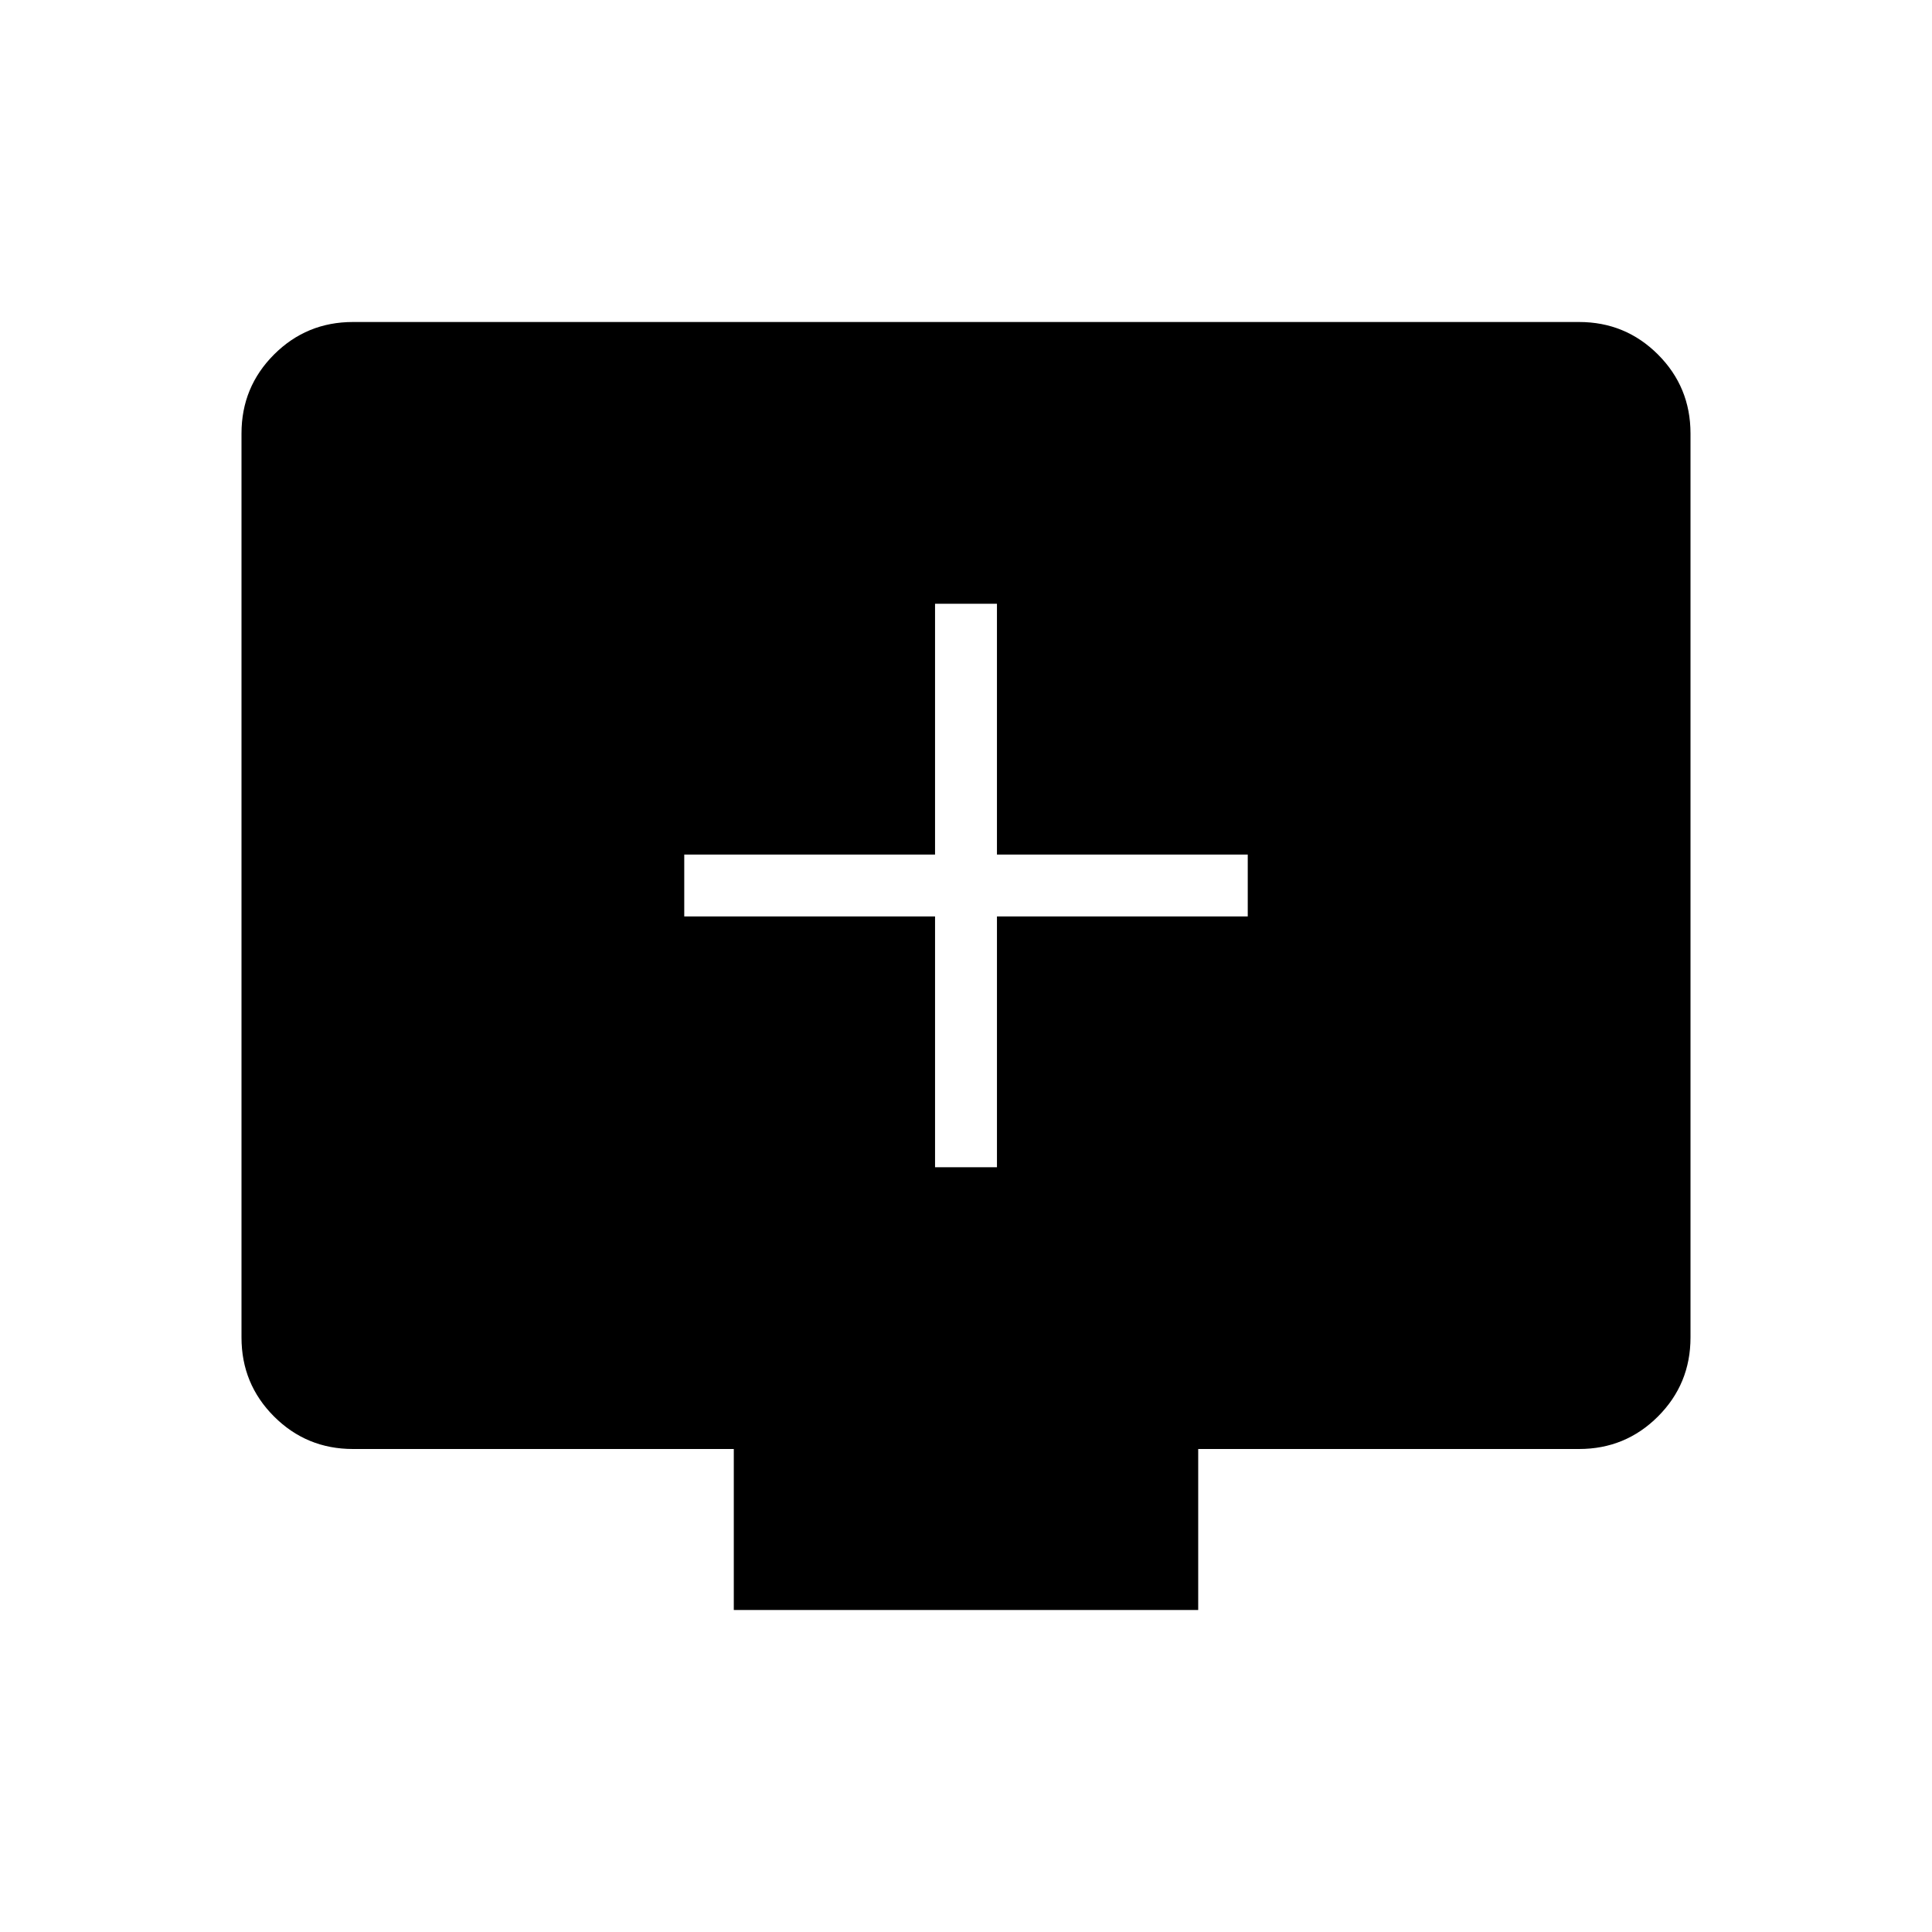 <svg xmlns="http://www.w3.org/2000/svg" width="48" height="48" viewBox="0 -960 960 960"><path d="M464.62-380h30.76v-124.62H620v-30.76H495.38V-660h-30.76v124.62H340v30.76h124.62V-380Zm-100 220v-80H175.38q-23.05 0-39.22-16.16Q120-272.33 120-295.38v-449.24q0-23.05 16.16-39.22Q152.33-800 175.38-800h609.24q23.05 0 39.22 16.16Q840-767.67 840-744.62v449.24q0 23.05-16.16 39.22Q807.67-240 784.62-240H595.38v80H364.62Z"/></svg>